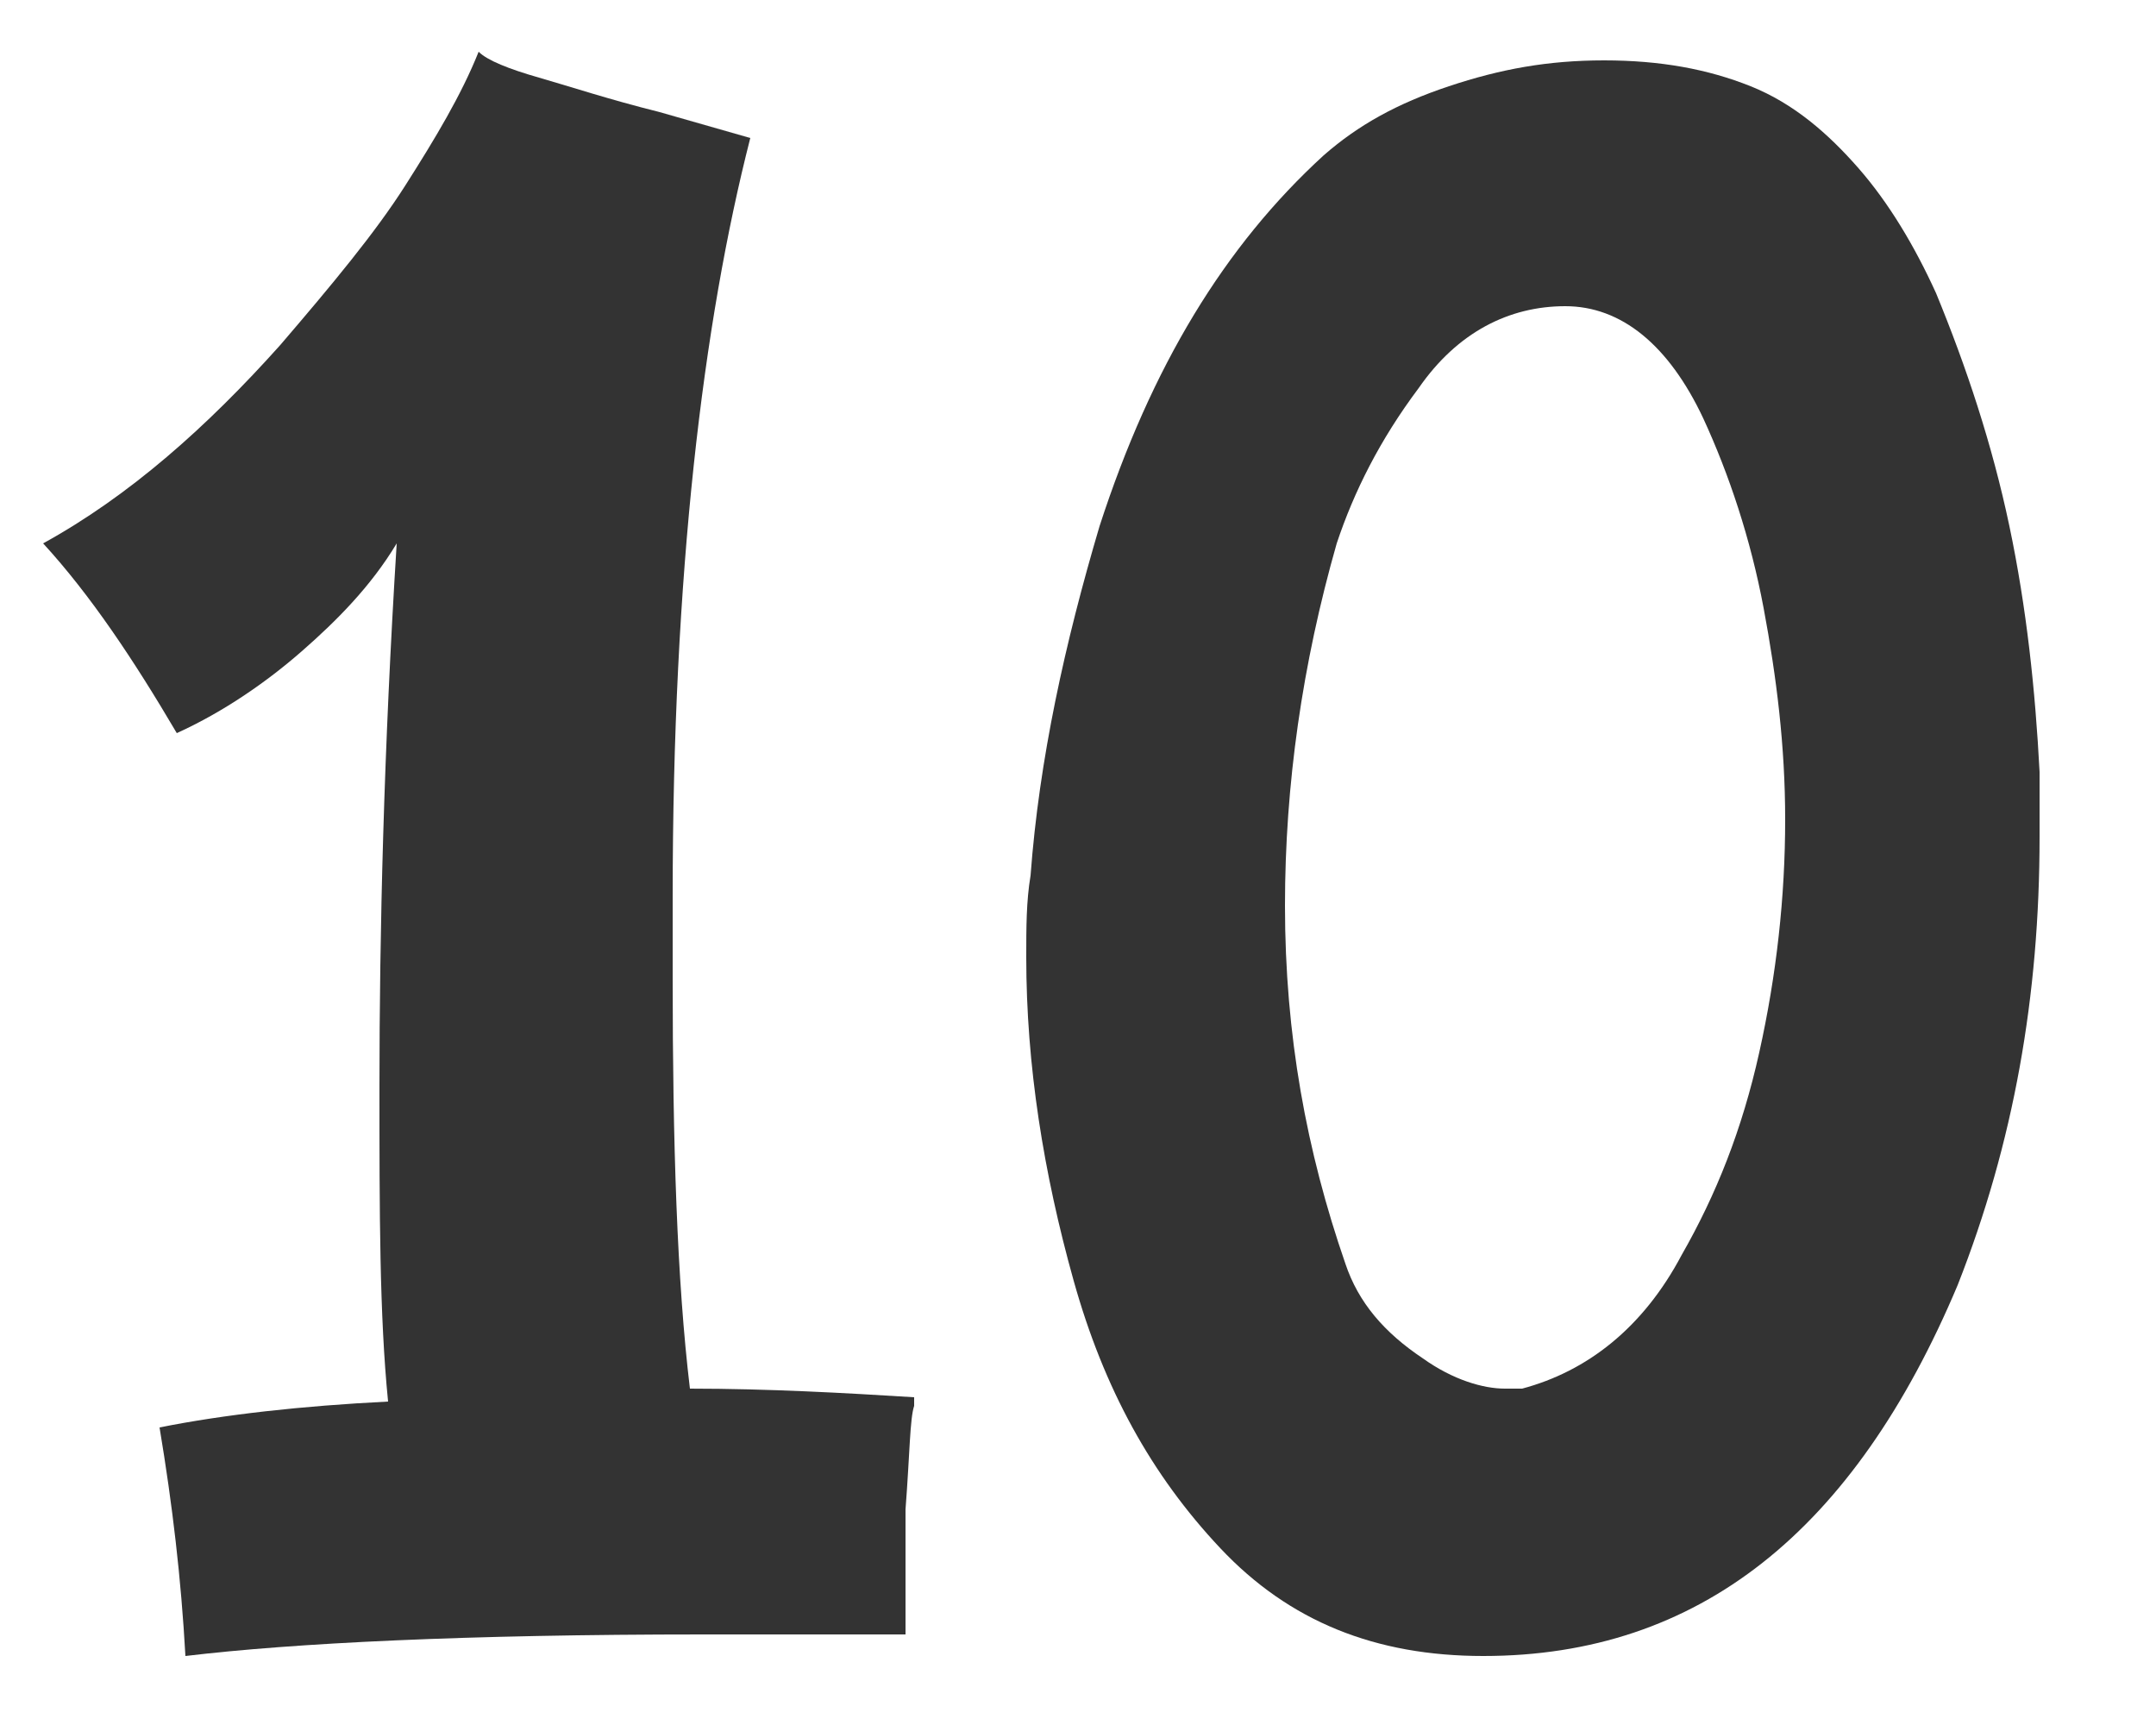 <?xml version='1.0' encoding='UTF-8'?>
<svg xmlns="http://www.w3.org/2000/svg" xmlns:xlink="http://www.w3.org/1999/xlink" width="50" height="40"><g id="row10">
		<path fill="#333333" d="M21.0,35.0c-0.0,0.4-0.0,1.0-0.0,1.7c0.0,0.6,0.0,1.0,0.0,1.2c-2.2-0.0-3.8-0.0-4.7-0.0c-5.5,0.0-9.5,0.2-12.0,0.5c-0.1-1.8-0.3-3.5-0.6-5.3c1.5-0.3,3.3-0.5,5.3-0.6c-0.2-2.0-0.2-4.4-0.2-7.3c0.0-3.6,0.1-7.8,0.4-12.6c-0.6,1.0-1.4,1.8-2.2,2.5s-1.8,1.4-2.9,1.9c-1.0-1.7-2.0-3.2-3.1-4.4c2.0-1.1,3.8-2.7,5.5-4.6c1.2-1.4,2.2-2.6,2.9-3.7s1.3-2.1,1.7-3.1c0.2,0.2,0.7,0.4,1.4,0.6s1.6,0.5,2.8,0.8l2.1,0.6c-1.1,4.3-1.8,10.1-1.8,17.6v1.9c0.0,3.8,0.1,7.0,0.4,9.5c1.8,0.0,3.6,0.1,5.2,0.2v0.2C21.1,32.9,21.1,33.7,21.0,35.0z"/>
		<path fill="#333333" d="M47.3,17.9c0.0,0.3,0.0,0.8,0.0,1.5c0.0,3.7-0.6,7.1-1.9,10.4c-2.4,5.7-6.0,8.6-11.0,8.6c-2.5,0.0-4.5-0.8-6.1-2.5s-2.7-3.7-3.4-6.2s-1.1-5.0-1.1-7.5c0.0-0.7,0.0-1.3,0.1-1.9c0.2-2.7,0.8-5.4,1.6-8.1c1.2-3.7,2.9-6.5,5.2-8.6c0.8-0.7,1.7-1.2,2.9-1.6s2.3-0.6,3.6-0.6c1.3,0.0,2.4,0.2,3.4,0.6c1.0,0.4,1.8,1.1,2.5,1.9s1.3,1.8,1.8,2.9c0.7,1.7,1.3,3.5,1.7,5.4S47.2,16.0,47.3,17.9zM39.0,29.1c0.8-1.4,1.4-2.9,1.8-4.7s0.6-3.6,0.6-5.4c0.0-1.7-0.2-3.3-0.5-4.9s-0.8-3.1-1.4-4.4c-0.8-1.7-1.9-2.6-3.2-2.6c-1.3,0.0-2.5,0.6-3.4,1.9c-0.9,1.2-1.5,2.4-1.9,3.6c-0.8,2.8-1.2,5.6-1.2,8.4c0.0,3.0,0.5,5.7,1.4,8.3c0.3,0.9,0.9,1.6,1.8,2.2c0.7,0.5,1.4,0.7,1.9,0.7c0.1,0.0,0.2-0.0,0.4-0.0C36.8,31.8,38.1,30.8,39.0,29.1z"/>
		<circle fill="#00FFFF" cx="36.0" cy="33.2" r="5" opacity="0"/>
	</g>
</svg>
